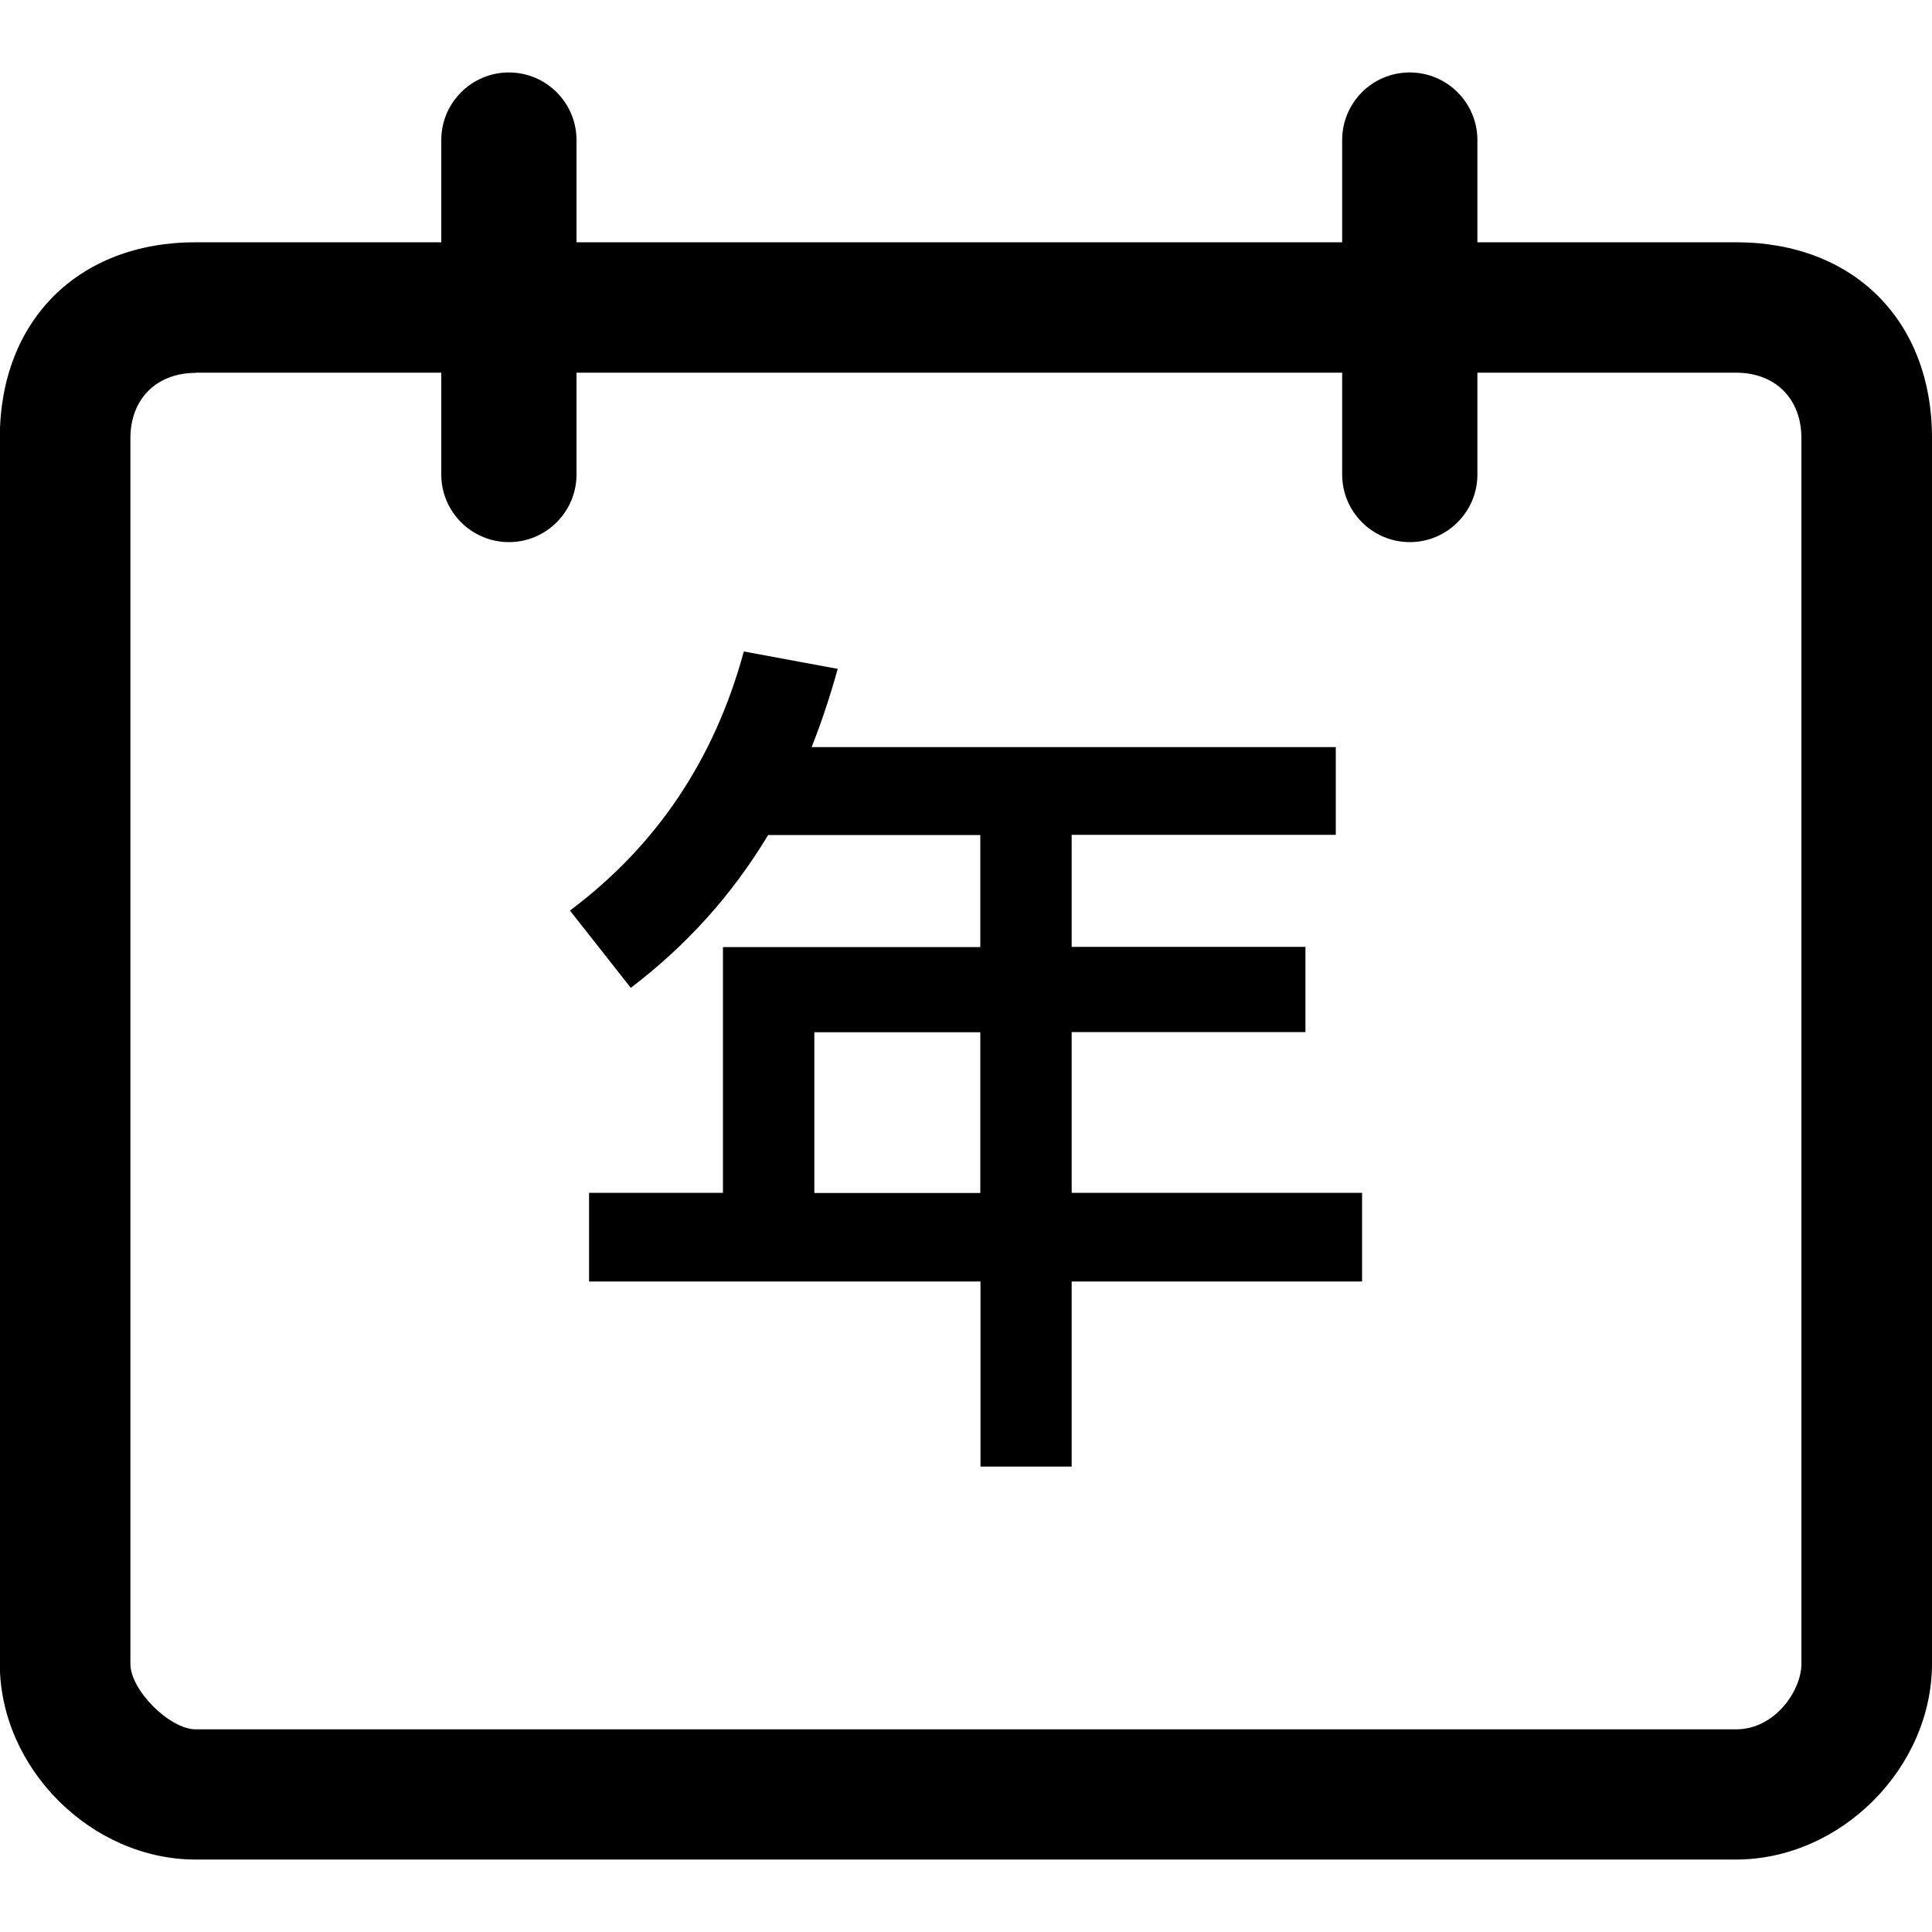 <?xml version="1.0" encoding="utf-8"?>
<!-- Generator: Adobe Illustrator 22.0.0, SVG Export Plug-In . SVG Version: 6.00 Build 0)  -->
<svg version="1.1" id="图层_1" xmlns="http://www.w3.org/2000/svg" xmlns:xlink="http://www.w3.org/1999/xlink" x="0px" y="0px"
	 viewBox="0 0 1000 1000" style="enable-background:new 0 0 1000 1000;" xml:space="preserve">
<g>
	<g>
		<path d="M898.5,962.5H101.3c-54.1,0-101.4-47.3-101.4-101.3V226.7c0-60.7,40.5-101.3,101.4-101.3h797.3
			c60.8,0,101.4,40.5,101.4,101.3v634.5C999.9,915.2,952.7,962.5,898.5,962.5L898.5,962.5z M101.3,193c-20.3,0-33.8,13.5-33.8,33.8
			v634.5c0,13.5,20.3,33.8,33.8,33.8h797.3c20.3,0,33.8-20.3,33.8-33.8V226.7c0-20.3-13.5-33.8-33.8-33.8H101.3V193z"/>
		<path d="M263.4,37.5L263.4,37.5c19.3,0,35,15.7,35,35v173.1c0,19.3-15.7,35-35,35l0,0c-19.3,0-35-15.7-35-35V72.5
			C228.4,53.2,244.1,37.5,263.4,37.5z"/>
		<path d="M729.7,37.5L729.7,37.5c19.3,0,35,15.7,35,35v173.1c0,19.3-15.7,35-35,35l0,0c-19.3,0-35-15.7-35-35V72.5
			C694.7,53.2,710.3,37.5,729.7,37.5z"/>
	</g>
	<g>
		<path d="M326.5,511.3l-31.5-40c44.5-33.3,74.7-77.8,90-134.1l48.6,9c-4,14.4-8.5,27.9-13.5,40.5h271.3v45.4H554.7v58h121v44.1
			h-121v83.2H705v45.9H554.7v95.8h-47.2v-95.8H304.9v-45.9h69.3V490.2h133.2v-58H397.6C378.7,463.6,354.9,489.7,326.5,511.3z
			 M507.4,617.5v-83.2h-85.9v83.2H507.4z"/>
	</g>
</g>
</svg>

